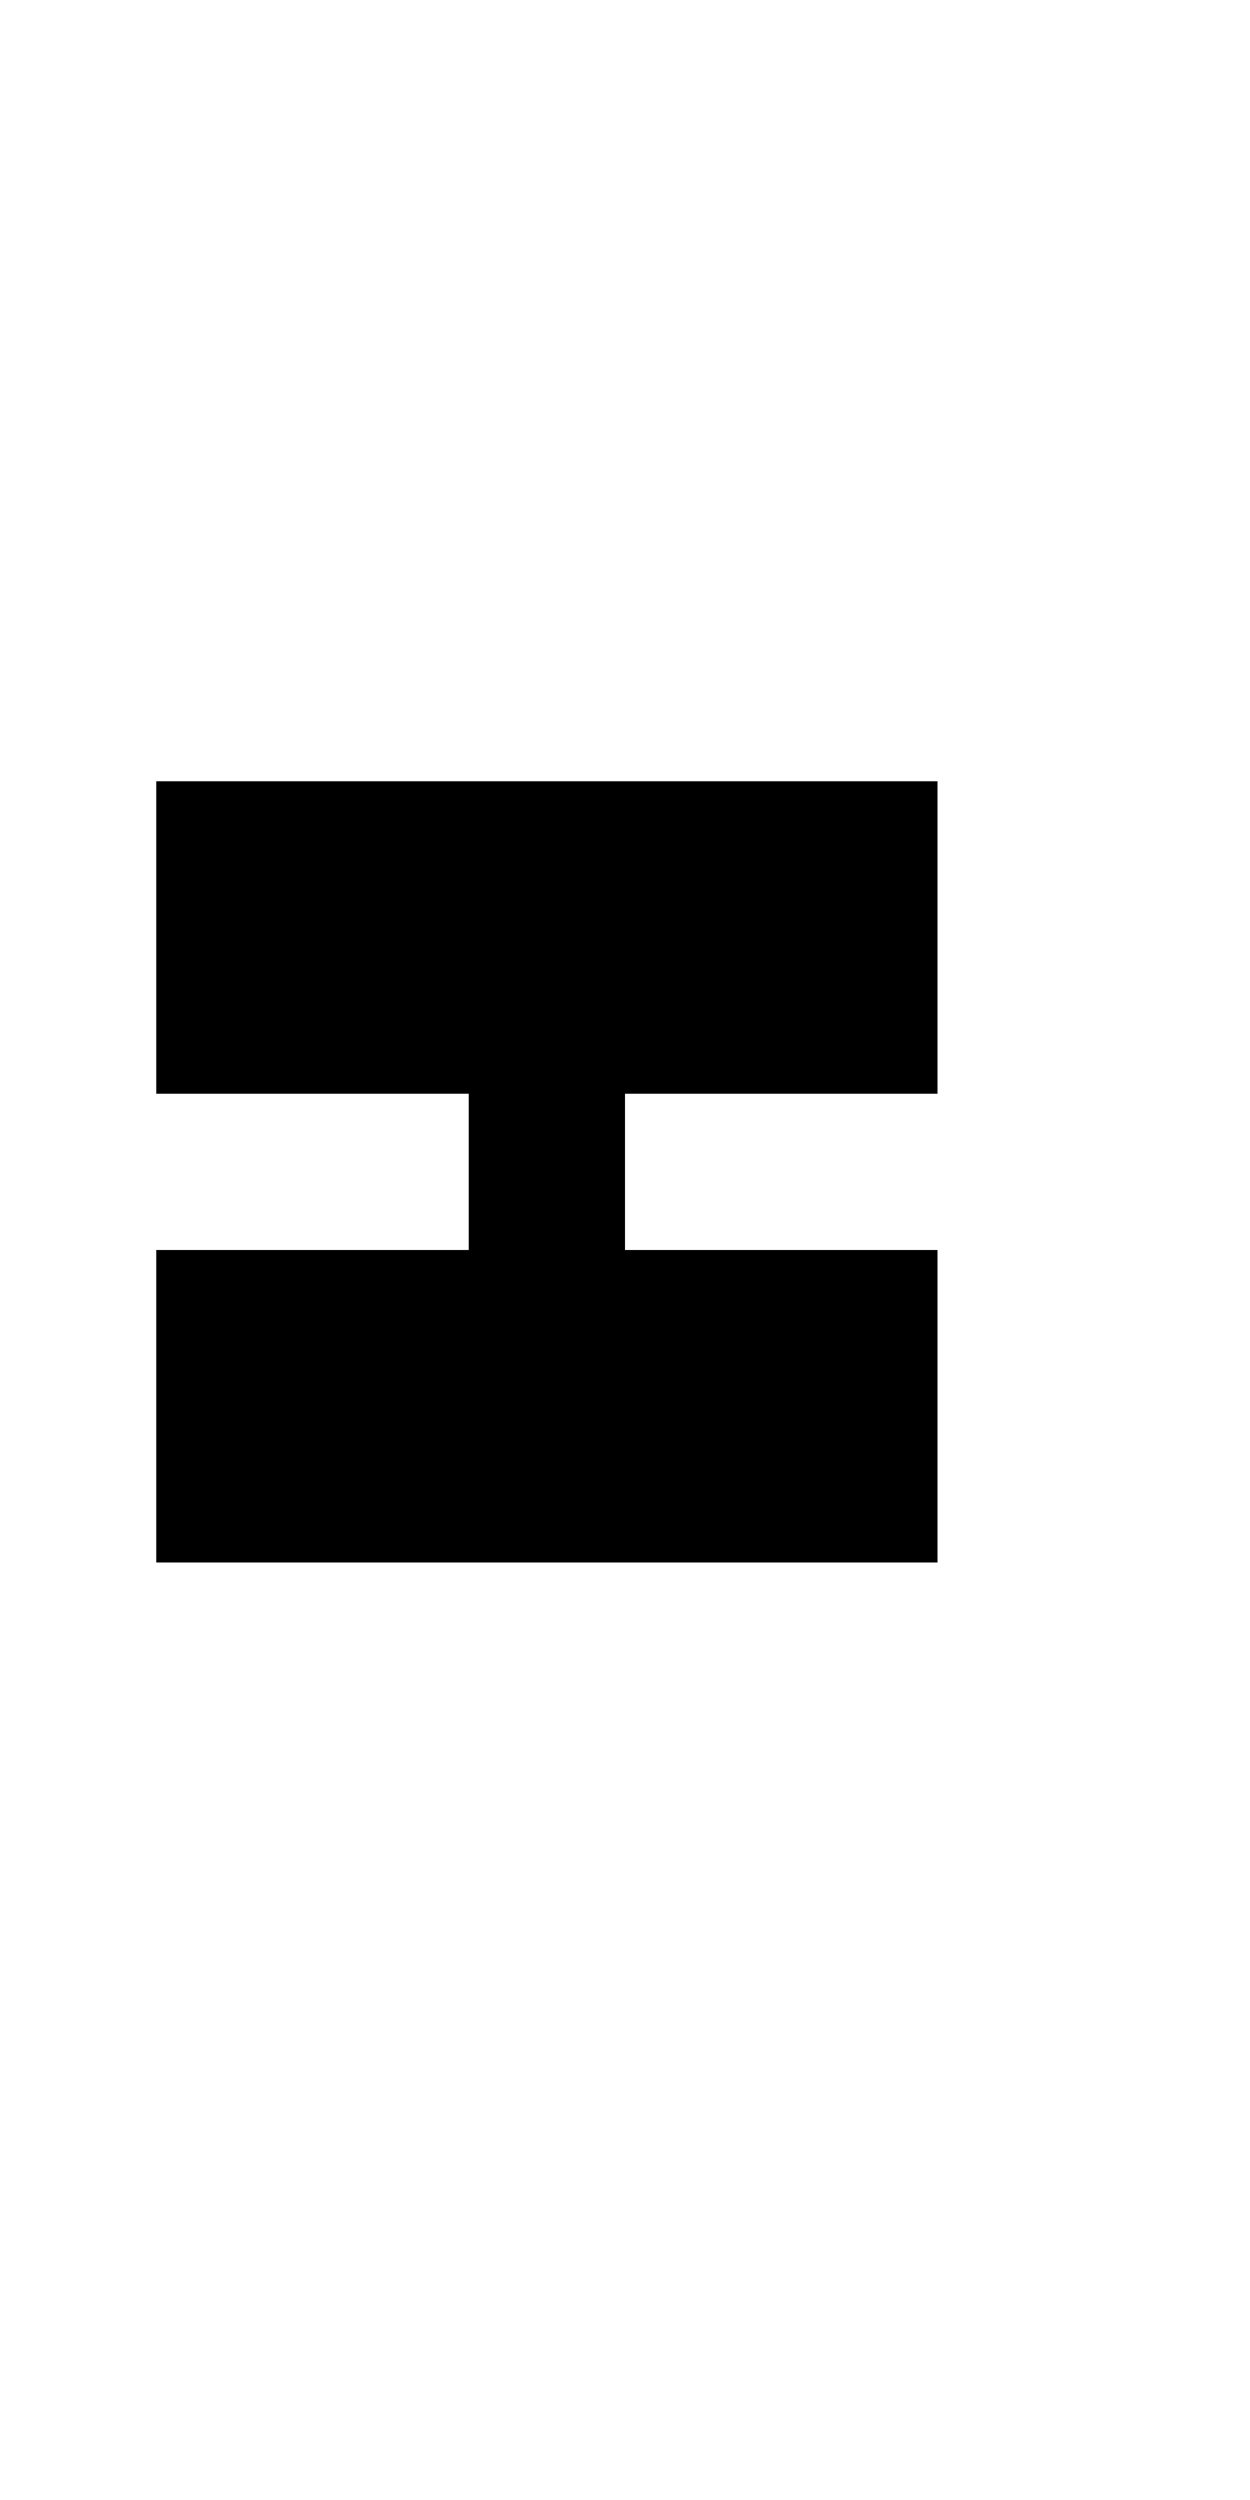<?xml version="1.0" encoding="UTF-8" standalone="no"?>
<!DOCTYPE svg PUBLIC "-//W3C//DTD SVG 1.1//EN" 
  "http://www.w3.org/Graphics/SVG/1.1/DTD/svg11.dtd">
<svg width="8" height="16"
     xmlns="http://www.w3.org/2000/svg" version="1.1">
 <path d="  M 0,0  L 0,16  L 8,16  L 8,0  Z  M 6,8  L 6,10  L 1,10  L 1,8  L 3,8  L 3,7  L 1,7  L 1,5  L 6,5  L 6,7  L 4,7  L 4,8  Z  " style="fill:rgb(0, 0, 0); fill-opacity:0.000; stroke:none;" />
 <path d="  M 6,10  L 6,8  L 4,8  L 4,7  L 6,7  L 6,5  L 1,5  L 1,7  L 3,7  L 3,8  L 1,8  L 1,10  Z  " style="fill:rgb(0, 0, 0); fill-opacity:1.000; stroke:none;" />
</svg>
